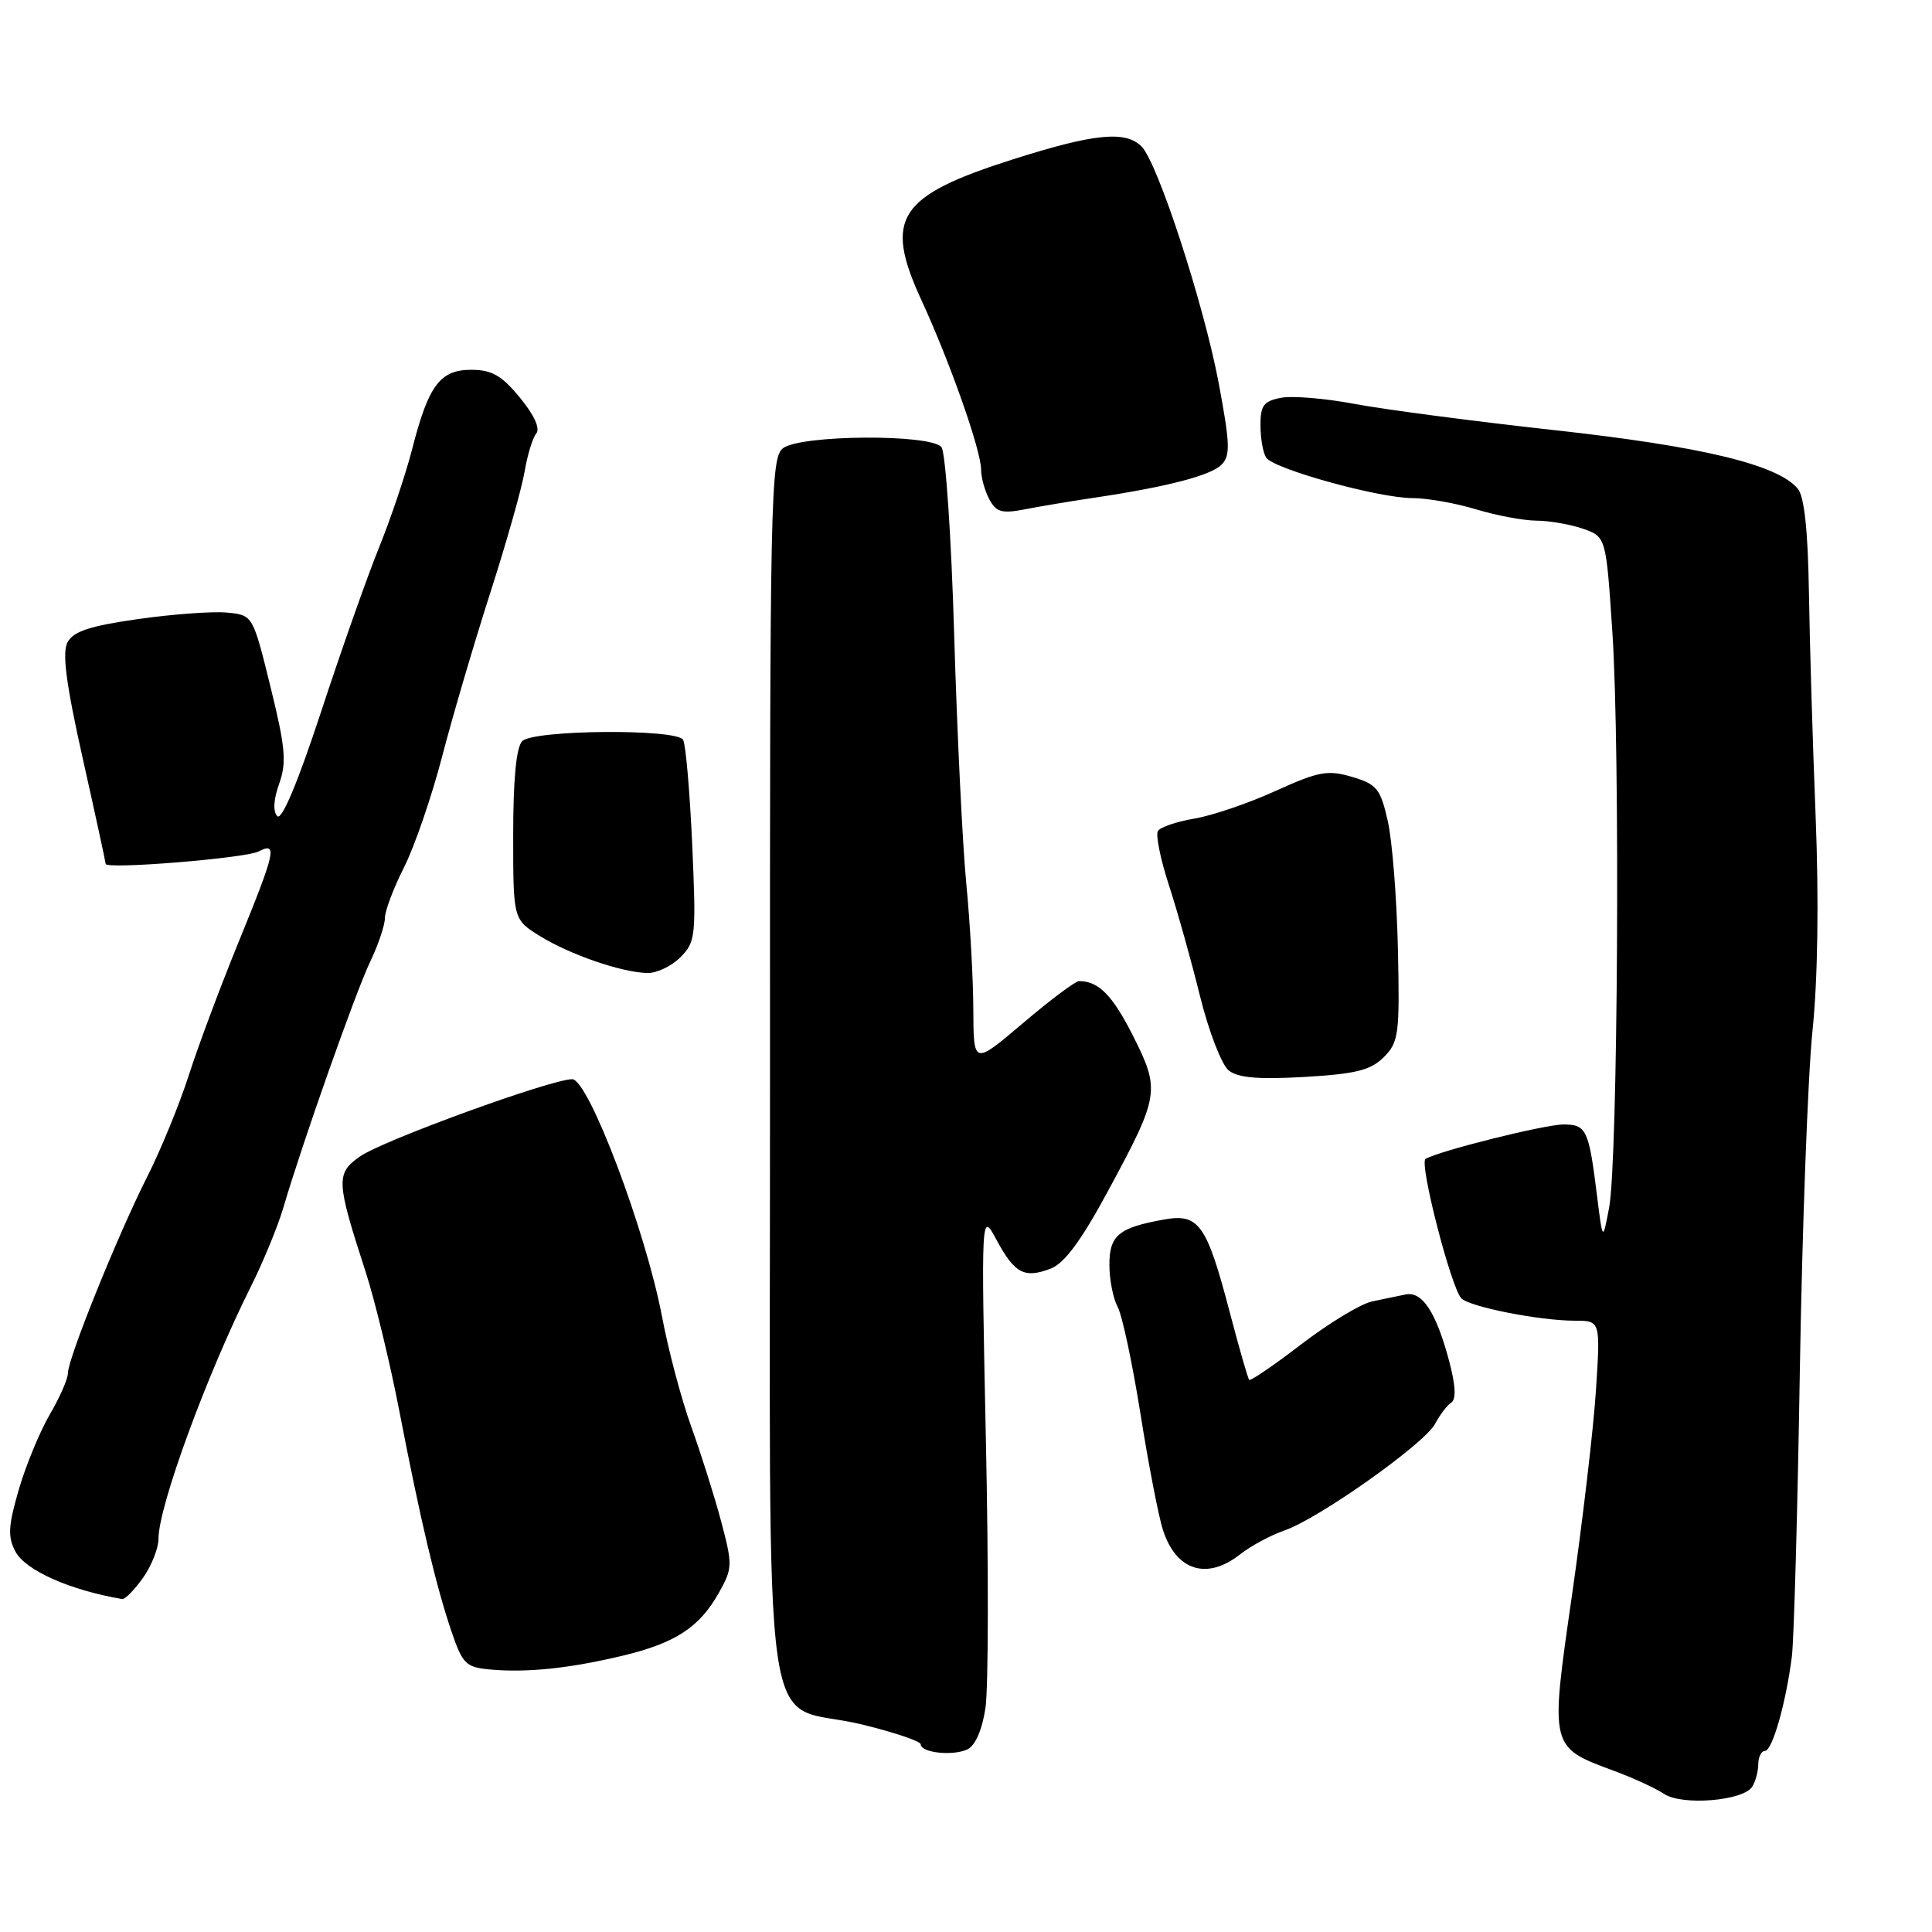 <?xml version="1.0" encoding="UTF-8" standalone="no"?>
<!DOCTYPE svg PUBLIC "-//W3C//DTD SVG 1.1//EN" "http://www.w3.org/Graphics/SVG/1.1/DTD/svg11.dtd" >
<svg xmlns="http://www.w3.org/2000/svg" xmlns:xlink="http://www.w3.org/1999/xlink" version="1.1" viewBox="0 0 256 256">
 <g >
 <path fill="currentColor"
d=" M 232.18 236.75 C 232.61 236.06 232.98 234.71 232.98 233.75 C 232.99 232.79 233.39 232.00 233.87 232.00 C 234.84 232.00 236.66 225.62 237.43 219.50 C 237.71 217.30 238.19 200.20 238.49 181.50 C 238.80 162.80 239.55 142.61 240.16 136.64 C 240.87 129.80 241.02 119.25 240.58 108.14 C 240.19 98.44 239.79 85.06 239.69 78.40 C 239.56 70.29 239.08 65.80 238.22 64.76 C 235.57 61.57 225.52 59.15 206.00 57.00 C 195.28 55.82 183.34 54.25 179.49 53.52 C 175.63 52.79 171.24 52.42 169.74 52.71 C 167.44 53.15 167.00 53.74 167.02 56.37 C 167.02 58.09 167.36 60.01 167.77 60.63 C 168.74 62.14 182.69 66.00 187.15 66.00 C 189.09 66.00 192.89 66.67 195.59 67.49 C 198.29 68.31 201.90 68.98 203.60 68.99 C 205.31 69.00 208.08 69.48 209.75 70.06 C 212.81 71.13 212.81 71.13 213.65 83.81 C 214.69 99.38 214.38 153.82 213.22 160.00 C 212.37 164.50 212.37 164.50 211.62 158.50 C 210.53 149.67 210.22 149.00 207.16 149.00 C 204.67 149.00 190.59 152.52 188.89 153.57 C 188.02 154.10 192.29 170.69 193.64 172.04 C 194.78 173.18 204.04 175.00 208.67 175.00 C 212.07 175.00 212.07 175.00 211.47 184.25 C 211.14 189.34 209.71 201.50 208.31 211.28 C 205.37 231.68 205.32 231.47 213.87 234.65 C 216.42 235.59 219.40 236.97 220.50 237.70 C 222.88 239.29 230.98 238.63 232.18 236.75 Z  M 130.58 226.30 C 130.97 223.72 131.00 207.86 130.64 191.05 C 130.00 160.50 130.00 160.50 132.05 164.30 C 134.45 168.75 135.73 169.43 139.22 168.10 C 141.04 167.41 143.27 164.39 146.82 157.81 C 153.65 145.17 153.76 144.46 150.13 137.25 C 147.40 131.86 145.57 130.00 142.98 130.00 C 142.50 130.00 139.16 132.50 135.56 135.56 C 129.00 141.13 129.00 141.13 128.97 133.81 C 128.96 129.79 128.54 122.22 128.03 117.00 C 127.53 111.78 126.81 96.93 126.43 84.00 C 126.05 71.07 125.29 59.94 124.75 59.25 C 123.35 57.49 106.11 57.60 103.75 59.39 C 102.11 60.64 102.00 65.75 102.03 142.11 C 102.07 235.91 100.55 225.16 114.25 228.51 C 118.51 229.55 122.00 230.73 122.00 231.13 C 122.00 232.25 126.28 232.71 128.19 231.80 C 129.23 231.30 130.15 229.20 130.58 226.30 Z  M 82.50 219.39 C 89.52 217.71 92.70 215.62 95.29 210.99 C 97.07 207.81 97.08 207.33 95.55 201.57 C 94.66 198.23 92.87 192.57 91.58 189.00 C 90.29 185.43 88.56 178.90 87.73 174.50 C 85.57 163.08 77.98 143.00 75.82 143.00 C 73.02 143.00 50.70 151.12 47.69 153.24 C 44.49 155.50 44.54 156.49 48.44 168.50 C 49.69 172.35 51.70 180.68 52.92 187.00 C 55.69 201.35 57.77 210.14 59.83 216.20 C 61.30 220.50 61.74 220.93 64.97 221.22 C 69.88 221.66 75.46 221.07 82.50 219.39 Z  M 18.93 209.10 C 20.07 207.50 21.00 205.16 21.00 203.89 C 21.00 199.61 27.38 182.20 33.23 170.50 C 34.88 167.20 36.83 162.47 37.55 160.00 C 40.06 151.46 47.11 131.49 49.05 127.43 C 50.12 125.20 51.00 122.60 51.00 121.65 C 51.00 120.71 52.14 117.69 53.53 114.94 C 54.92 112.19 57.20 105.57 58.59 100.22 C 59.98 94.87 62.86 85.10 64.98 78.50 C 67.10 71.90 69.14 64.70 69.51 62.50 C 69.88 60.30 70.57 58.02 71.06 57.44 C 71.60 56.78 70.78 54.98 68.89 52.69 C 66.48 49.75 65.16 49.00 62.45 49.00 C 58.30 49.00 56.77 51.05 54.60 59.56 C 53.74 62.89 51.77 68.74 50.22 72.56 C 48.67 76.38 45.22 86.16 42.55 94.30 C 39.49 103.61 37.34 108.74 36.75 108.15 C 36.15 107.55 36.24 105.96 36.99 103.85 C 38.00 101.02 37.82 99.04 35.84 91.00 C 33.50 81.50 33.50 81.50 30.07 81.17 C 28.18 80.99 22.88 81.38 18.29 82.03 C 11.93 82.93 9.72 83.66 8.95 85.10 C 8.21 86.47 8.75 90.61 10.97 100.53 C 12.64 107.98 14.00 114.26 14.00 114.47 C 14.00 115.23 32.51 113.72 34.25 112.83 C 36.81 111.51 36.53 112.78 31.63 124.79 C 29.22 130.68 26.24 138.65 25.01 142.50 C 23.77 146.35 21.28 152.43 19.47 156.00 C 15.58 163.71 9.00 180.00 9.00 181.95 C 9.00 182.71 7.92 185.17 6.60 187.42 C 5.28 189.68 3.43 194.16 2.49 197.38 C 1.08 202.23 1.01 203.64 2.05 205.60 C 3.38 208.09 9.28 210.71 16.18 211.88 C 16.56 211.95 17.79 210.69 18.93 209.10 Z  M 164.32 205.96 C 165.74 204.84 168.39 203.42 170.20 202.79 C 174.75 201.23 188.78 191.29 190.16 188.66 C 190.79 187.47 191.75 186.20 192.31 185.84 C 192.97 185.41 192.87 183.54 192.02 180.34 C 190.30 173.90 188.47 171.09 186.28 171.52 C 185.30 171.72 183.29 172.13 181.80 172.45 C 180.32 172.76 176.12 175.30 172.47 178.09 C 168.83 180.89 165.70 183.02 165.53 182.84 C 165.35 182.65 164.21 178.68 162.98 174.00 C 159.89 162.20 158.87 160.75 154.20 161.60 C 148.22 162.68 147.00 163.69 147.00 167.60 C 147.00 169.54 147.49 172.05 148.10 173.18 C 148.70 174.30 150.06 180.69 151.12 187.36 C 152.18 194.04 153.52 200.96 154.10 202.74 C 155.85 208.14 159.92 209.42 164.32 205.96 Z  M 183.37 140.07 C 185.34 138.09 185.48 137.04 185.23 125.72 C 185.08 119.00 184.48 111.37 183.88 108.76 C 182.92 104.51 182.43 103.91 179.15 102.94 C 175.93 101.99 174.74 102.21 169.00 104.81 C 165.43 106.44 160.59 108.08 158.26 108.47 C 155.92 108.86 153.75 109.60 153.43 110.11 C 153.11 110.63 153.77 113.85 154.88 117.27 C 156.00 120.70 157.86 127.33 159.01 132.00 C 160.17 136.68 161.88 141.10 162.81 141.84 C 164.04 142.82 166.76 143.05 172.87 142.70 C 179.68 142.30 181.63 141.81 183.37 140.07 Z  M 90.14 126.86 C 92.18 124.82 92.26 124.06 91.72 111.88 C 91.40 104.82 90.86 98.59 90.51 98.02 C 89.60 96.54 70.70 96.70 69.20 98.20 C 68.41 98.99 68.00 103.23 68.00 110.62 C 68.00 121.84 68.00 121.84 71.57 124.05 C 75.55 126.50 82.30 128.83 85.75 128.93 C 86.99 128.97 88.97 128.03 90.14 126.86 Z  M 145.00 65.95 C 154.61 64.52 160.41 63.02 161.85 61.58 C 163.05 60.38 162.99 58.84 161.50 50.84 C 159.53 40.35 153.41 21.55 151.26 19.41 C 149.13 17.28 145.00 17.69 134.26 21.10 C 118.98 25.96 117.08 28.87 122.08 39.74 C 125.89 48.01 130.00 59.68 130.00 62.24 C 130.00 63.28 130.49 65.04 131.09 66.16 C 132.00 67.87 132.76 68.08 135.84 67.48 C 137.85 67.09 141.97 66.40 145.00 65.95 Z "/>
</g>
</svg>